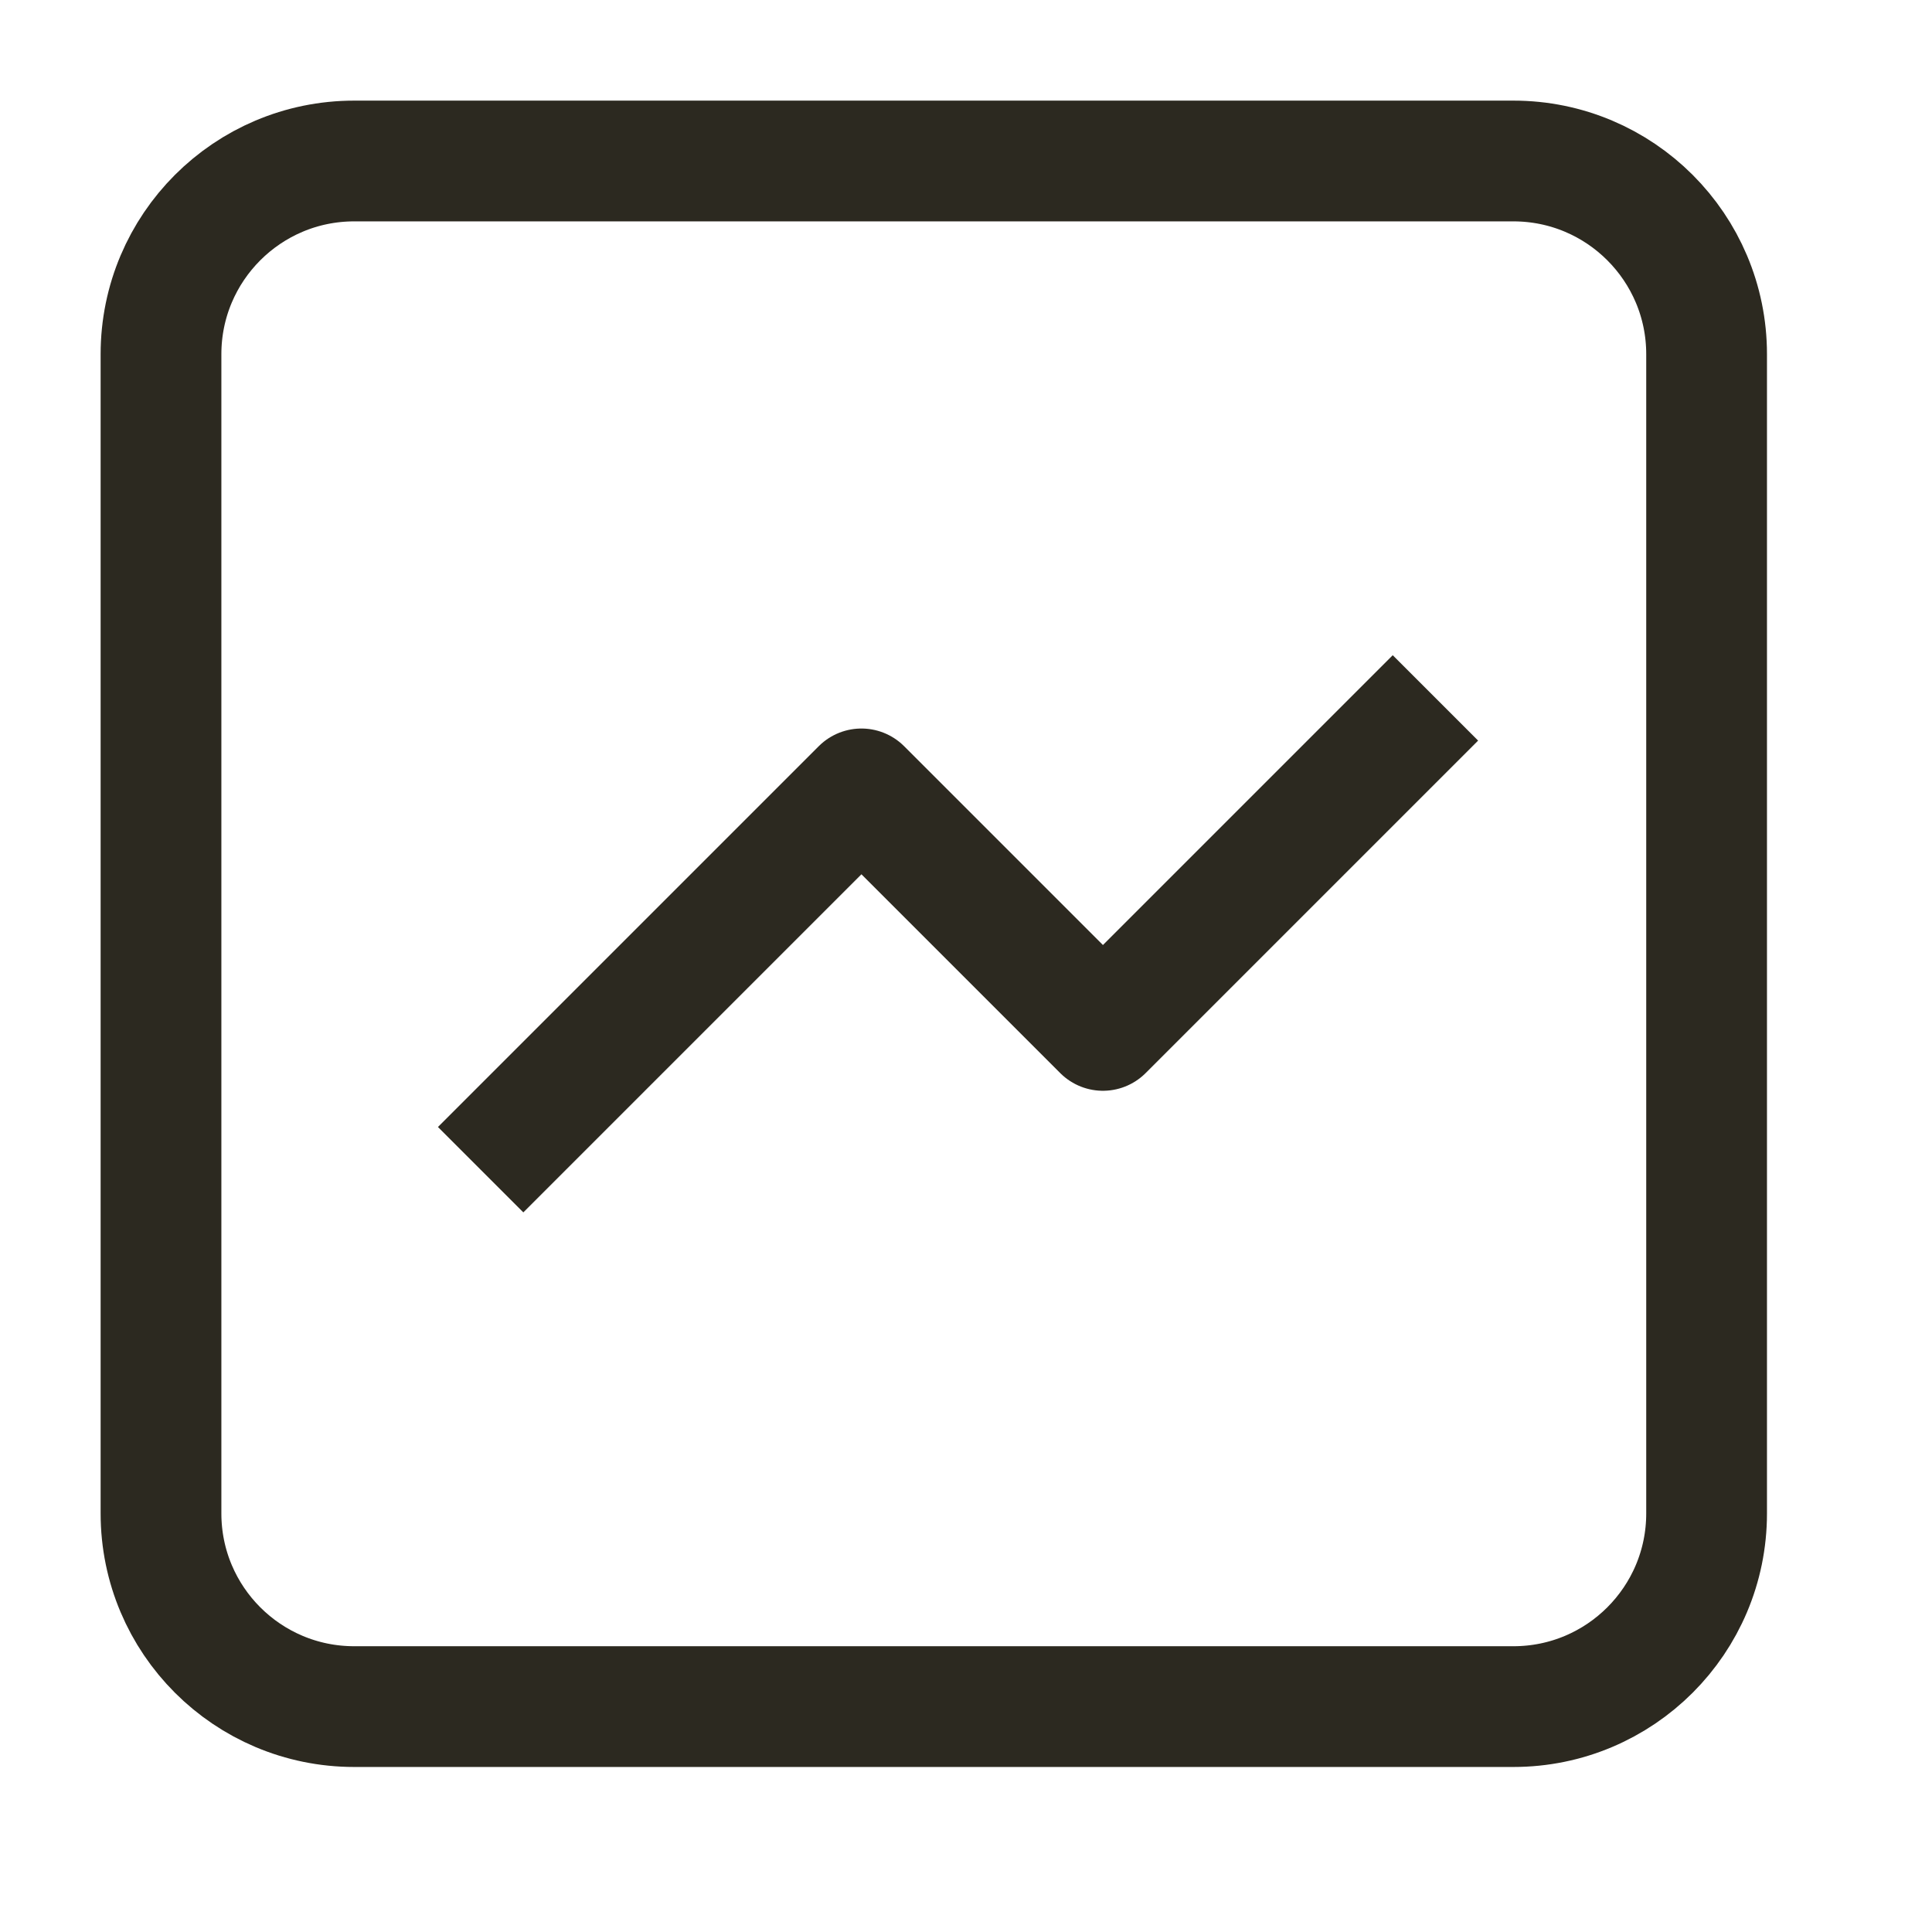 <svg width="24" height="24" viewBox="0 0 24 24" fill="none" xmlns="http://www.w3.org/2000/svg">
<path d="M6.501 14L10.701 9.8L13.701 12.8L17.301 9.2M4.4 21.2C3.075 21.2 2 20.126 2 18.8V4.4C2 3.075 3.075 2 4.4 2H18.8C20.125 2 21.2 3.075 21.2 4.4V18.8C21.2 20.126 20.125 21.2 18.8 21.2H4.4Z" stroke="#2C2920" stroke-width="1.5" stroke-linecap="square" stroke-linejoin="round"/>
</svg>
